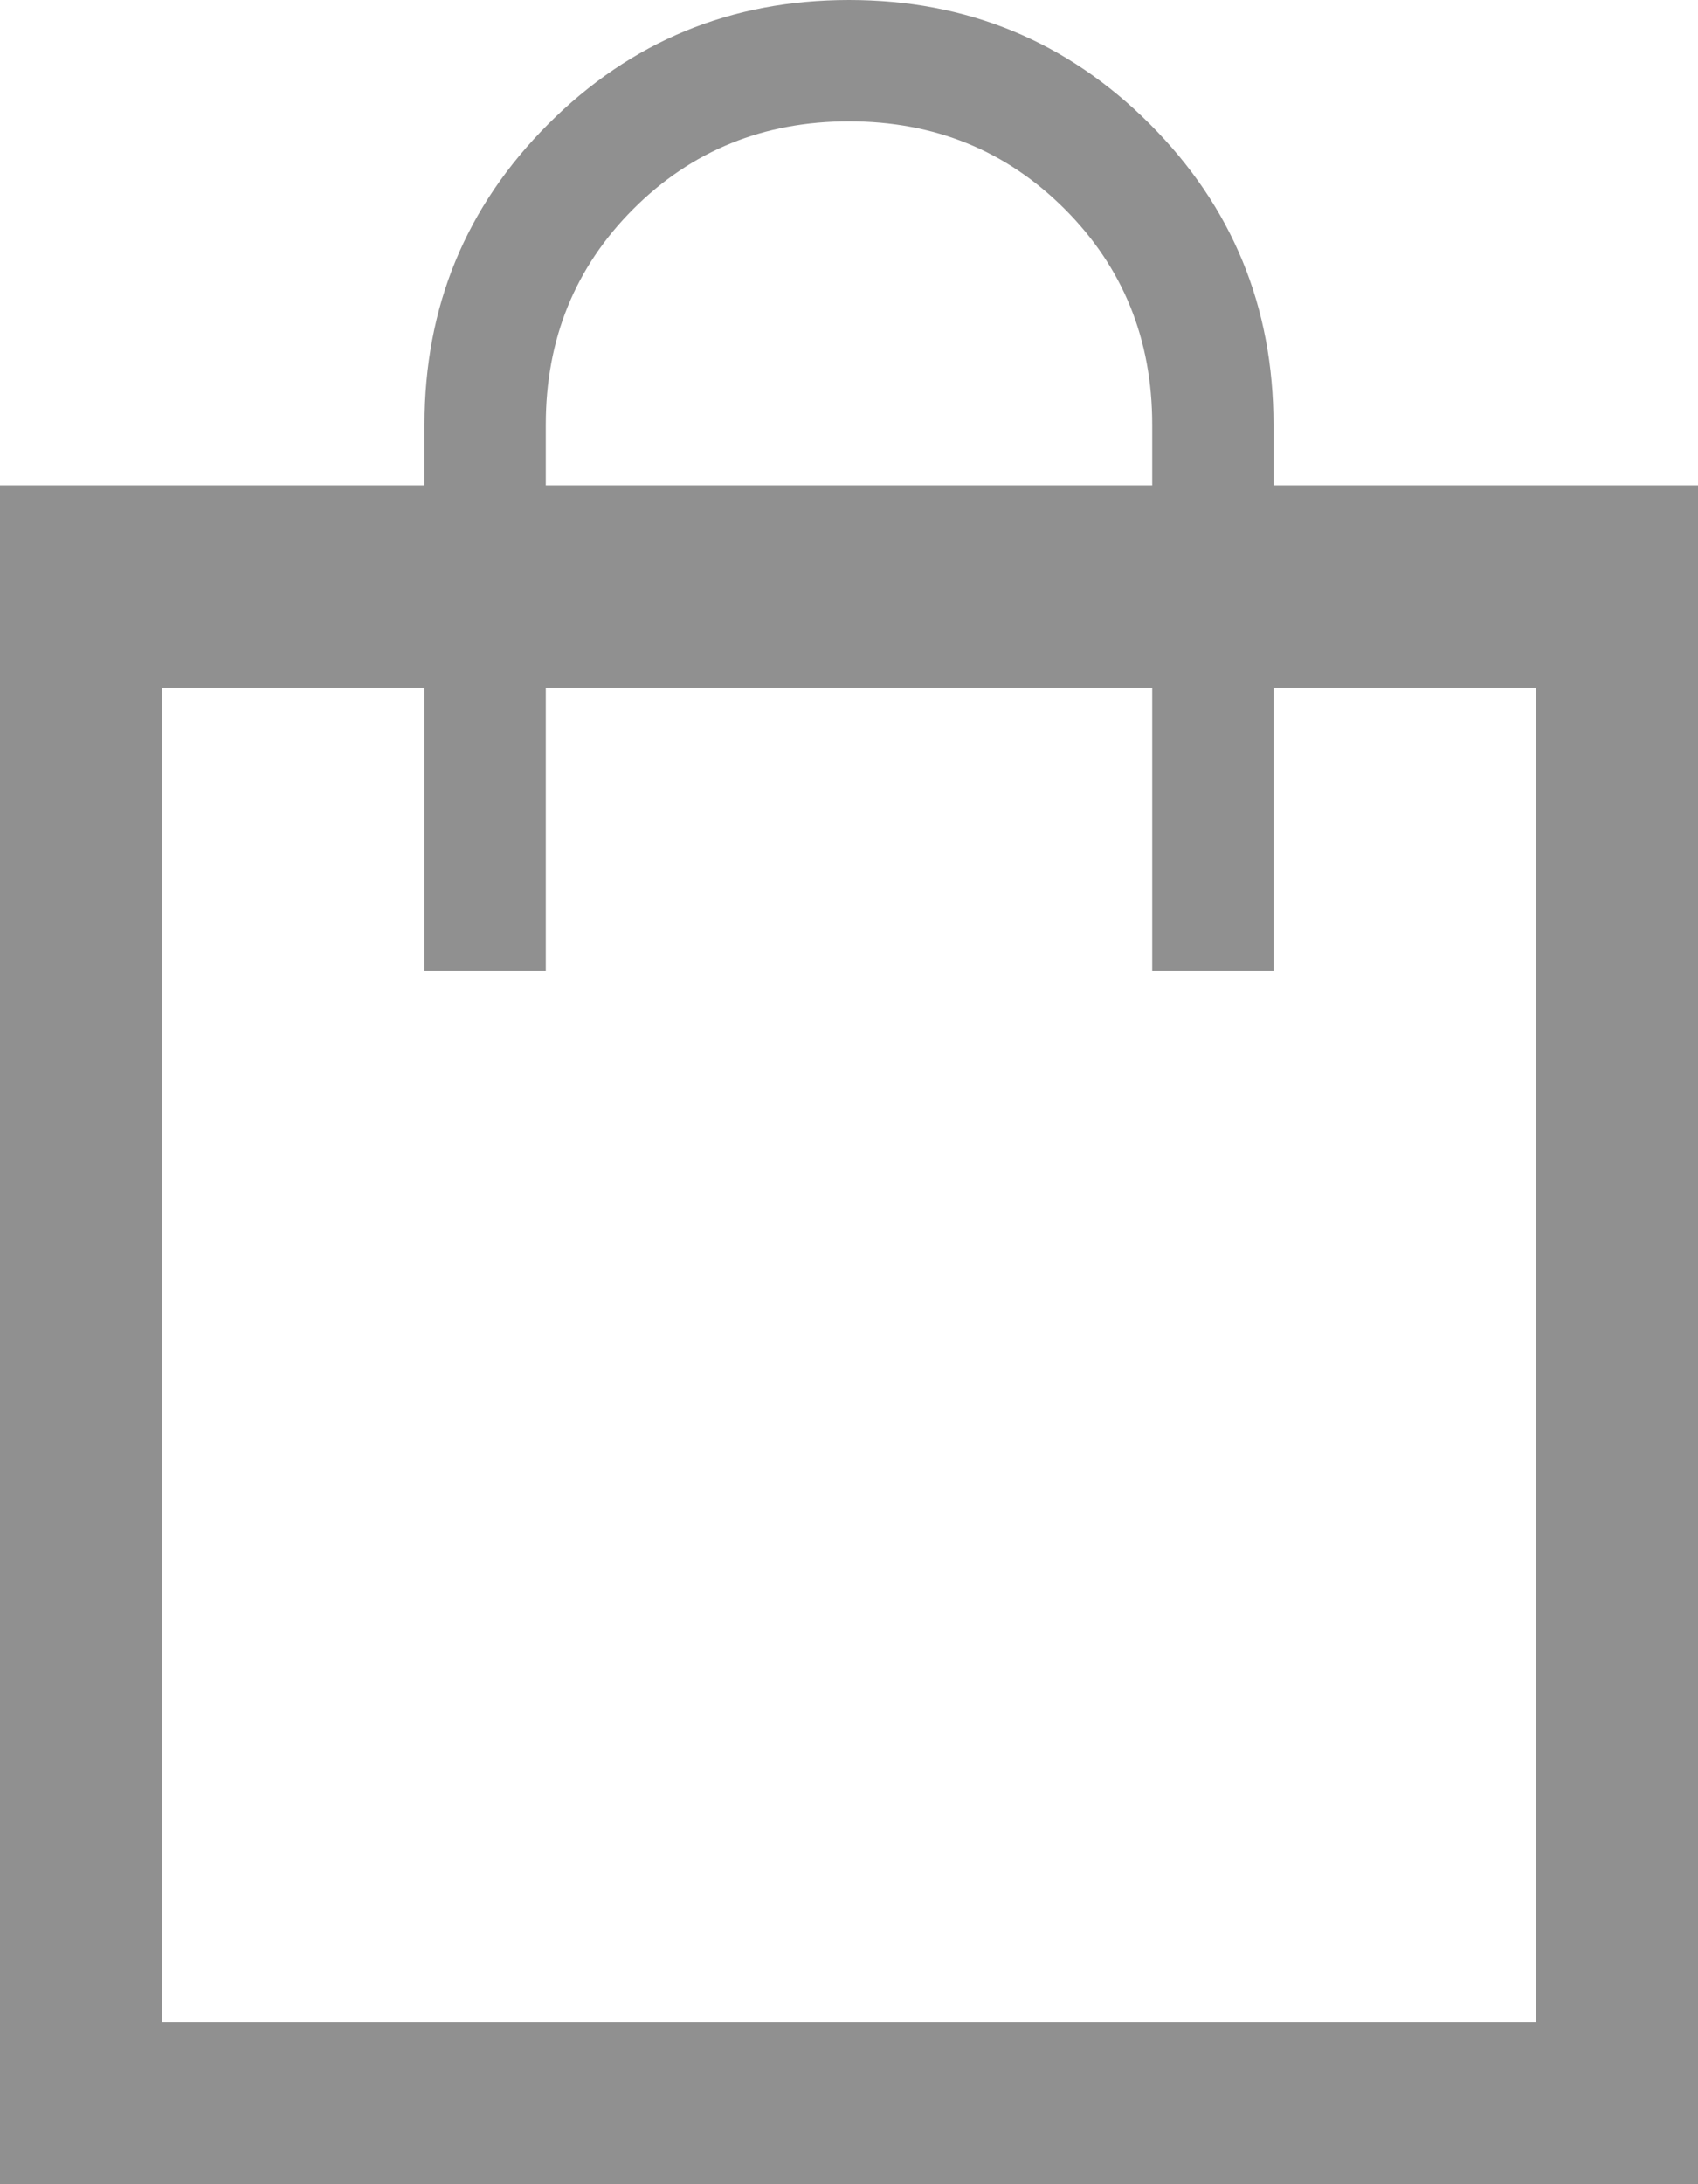 <svg width="21" height="27" viewBox="0 0 21 27" fill="none" xmlns="http://www.w3.org/2000/svg">
<path d="M0 27V6H5.25V5.25C5.25 3.792 5.761 2.553 6.782 1.532C7.803 0.51 9.042 0 10.5 0C11.958 0 13.197 0.51 14.219 1.532C15.239 2.553 15.75 3.792 15.75 5.25V6H21V27H0ZM2 25H19V8.5H15.75V12H14.25V8.5H6.75V12H5.25V8.5H2V25ZM6.75 6H14.25V5.25C14.25 4.194 13.889 3.305 13.167 2.583C12.445 1.861 11.556 1.5 10.5 1.5C9.444 1.5 8.555 1.861 7.833 2.583C7.111 3.305 6.75 4.194 6.75 5.25V6Z" fill="#909090"/>
</svg>
